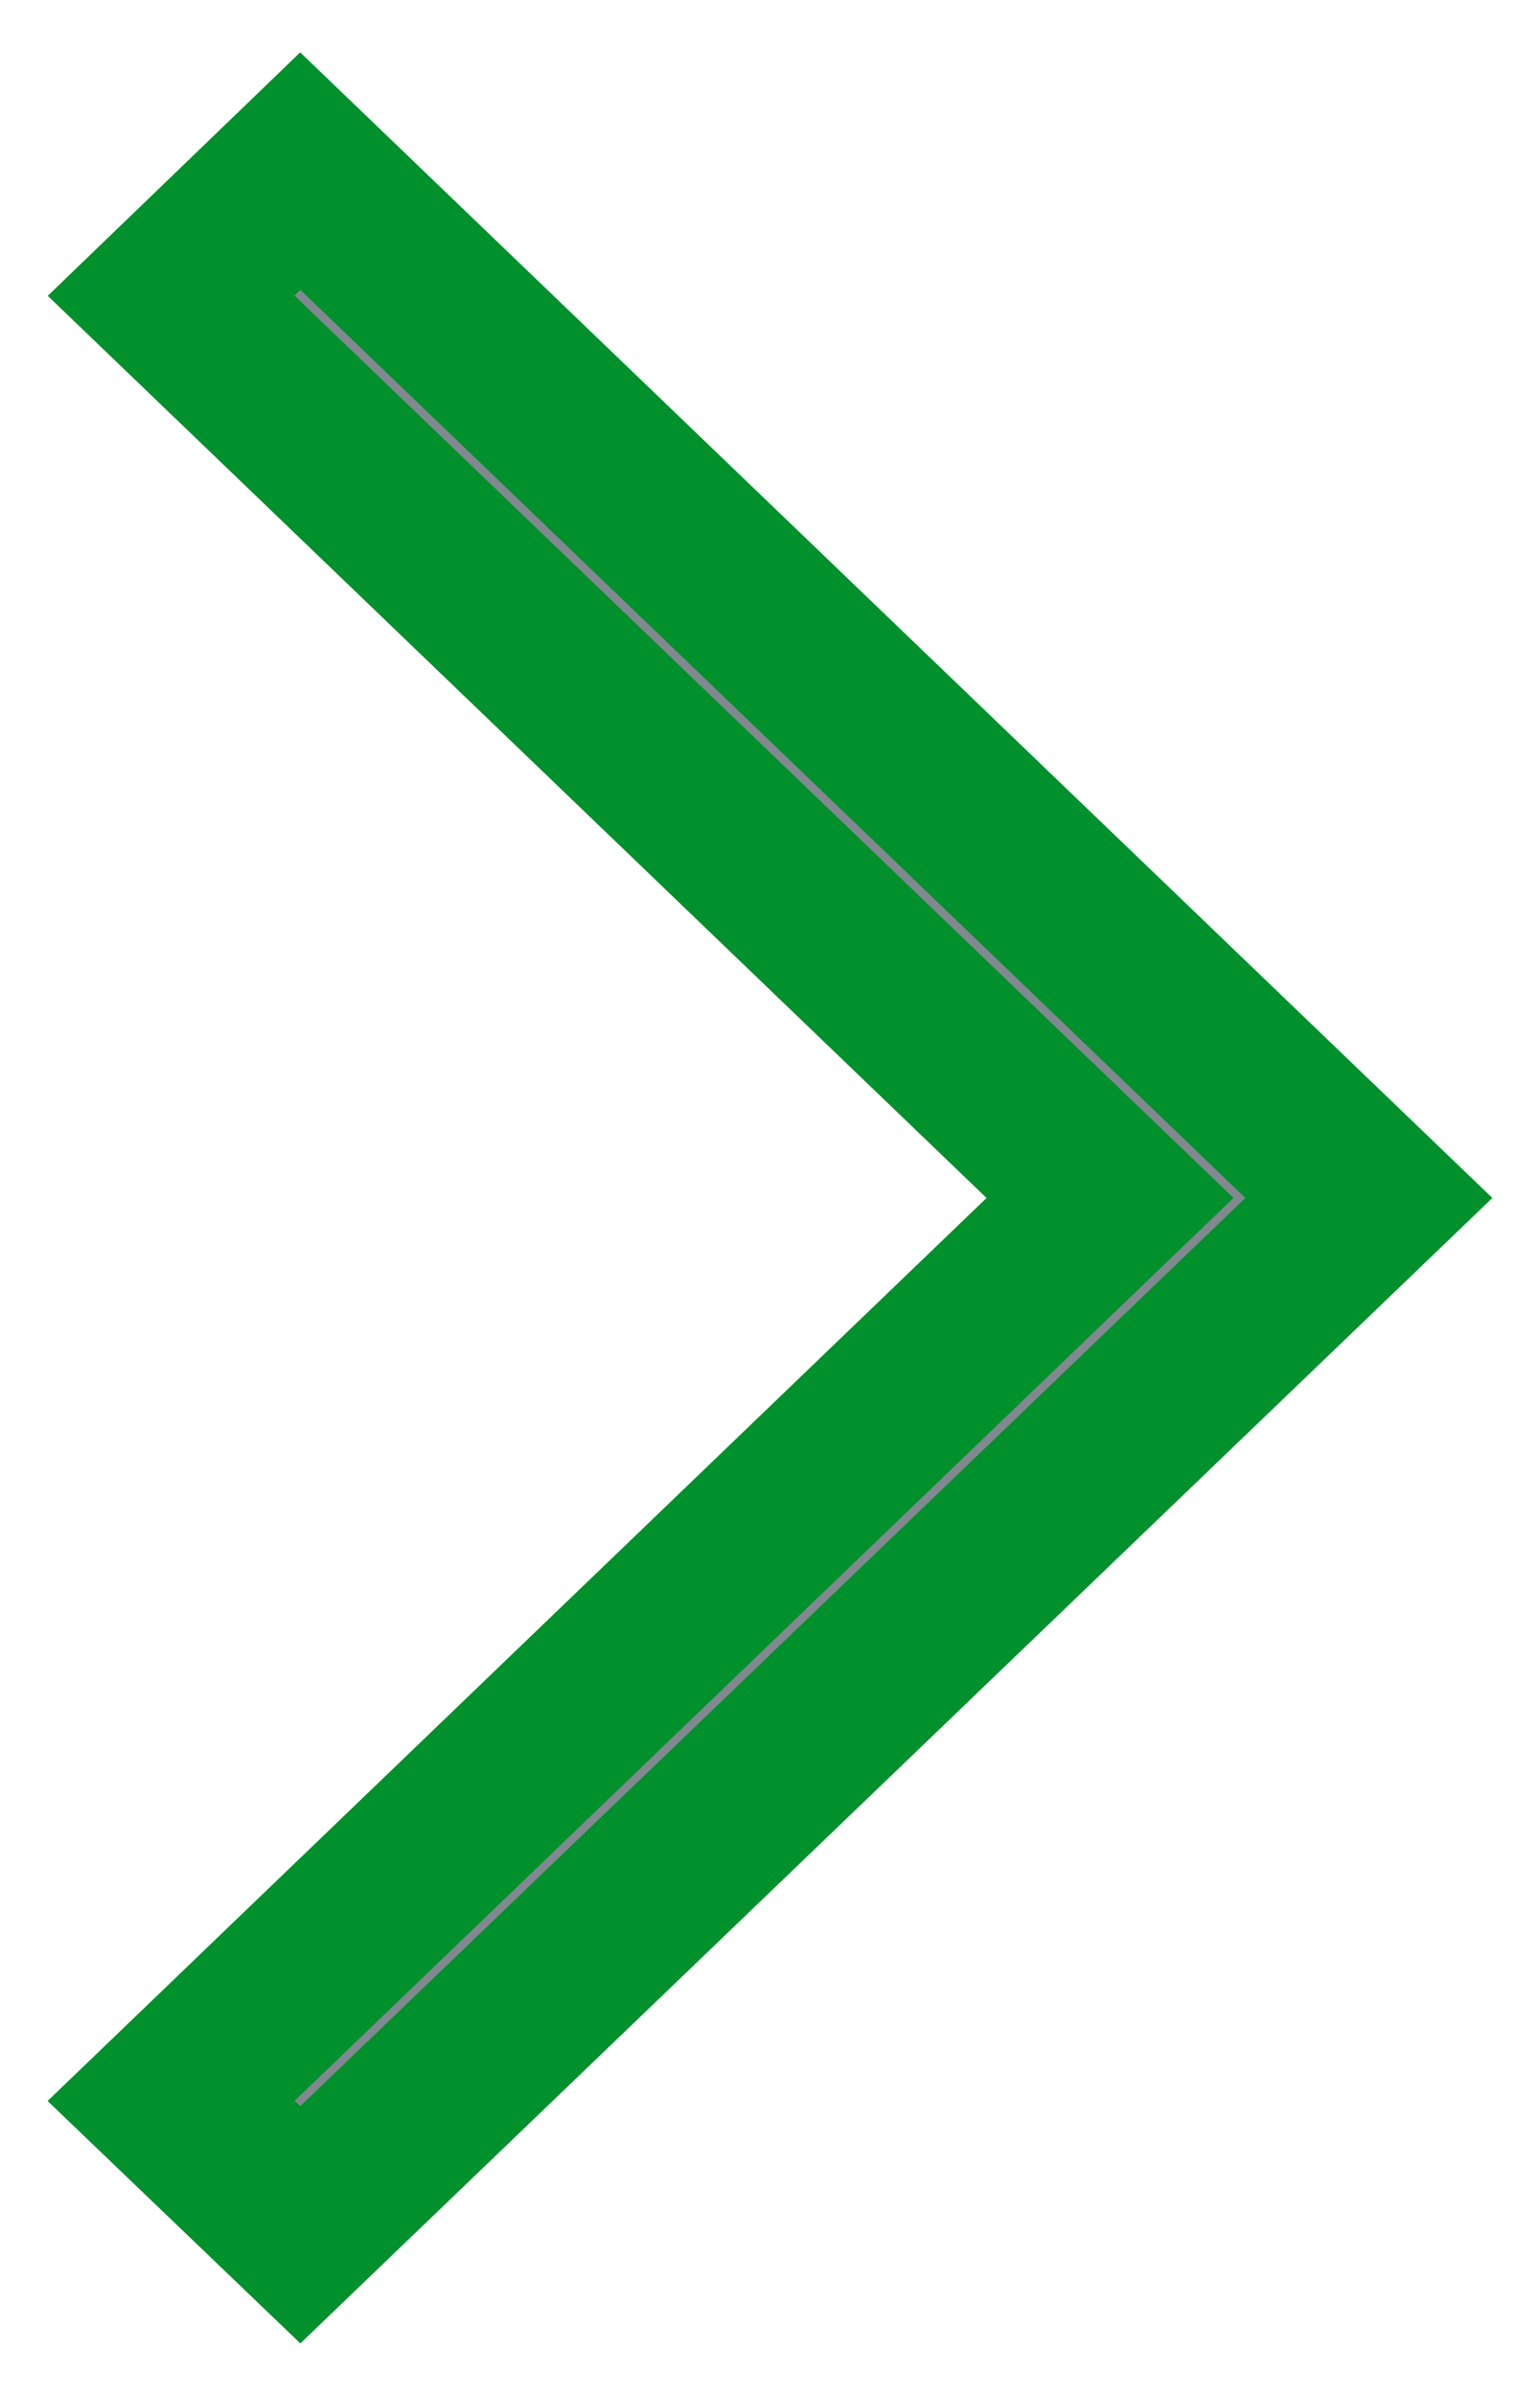 <svg width="9" height="14" viewBox="0 0 9 14" fill="none" xmlns="http://www.w3.org/2000/svg">
<path d="M1 1.728L1.755 1L8 7L1.755 13L1 12.276L6.487 7L1 1.728Z" fill="#818890" stroke="#00902C"/>
</svg>
